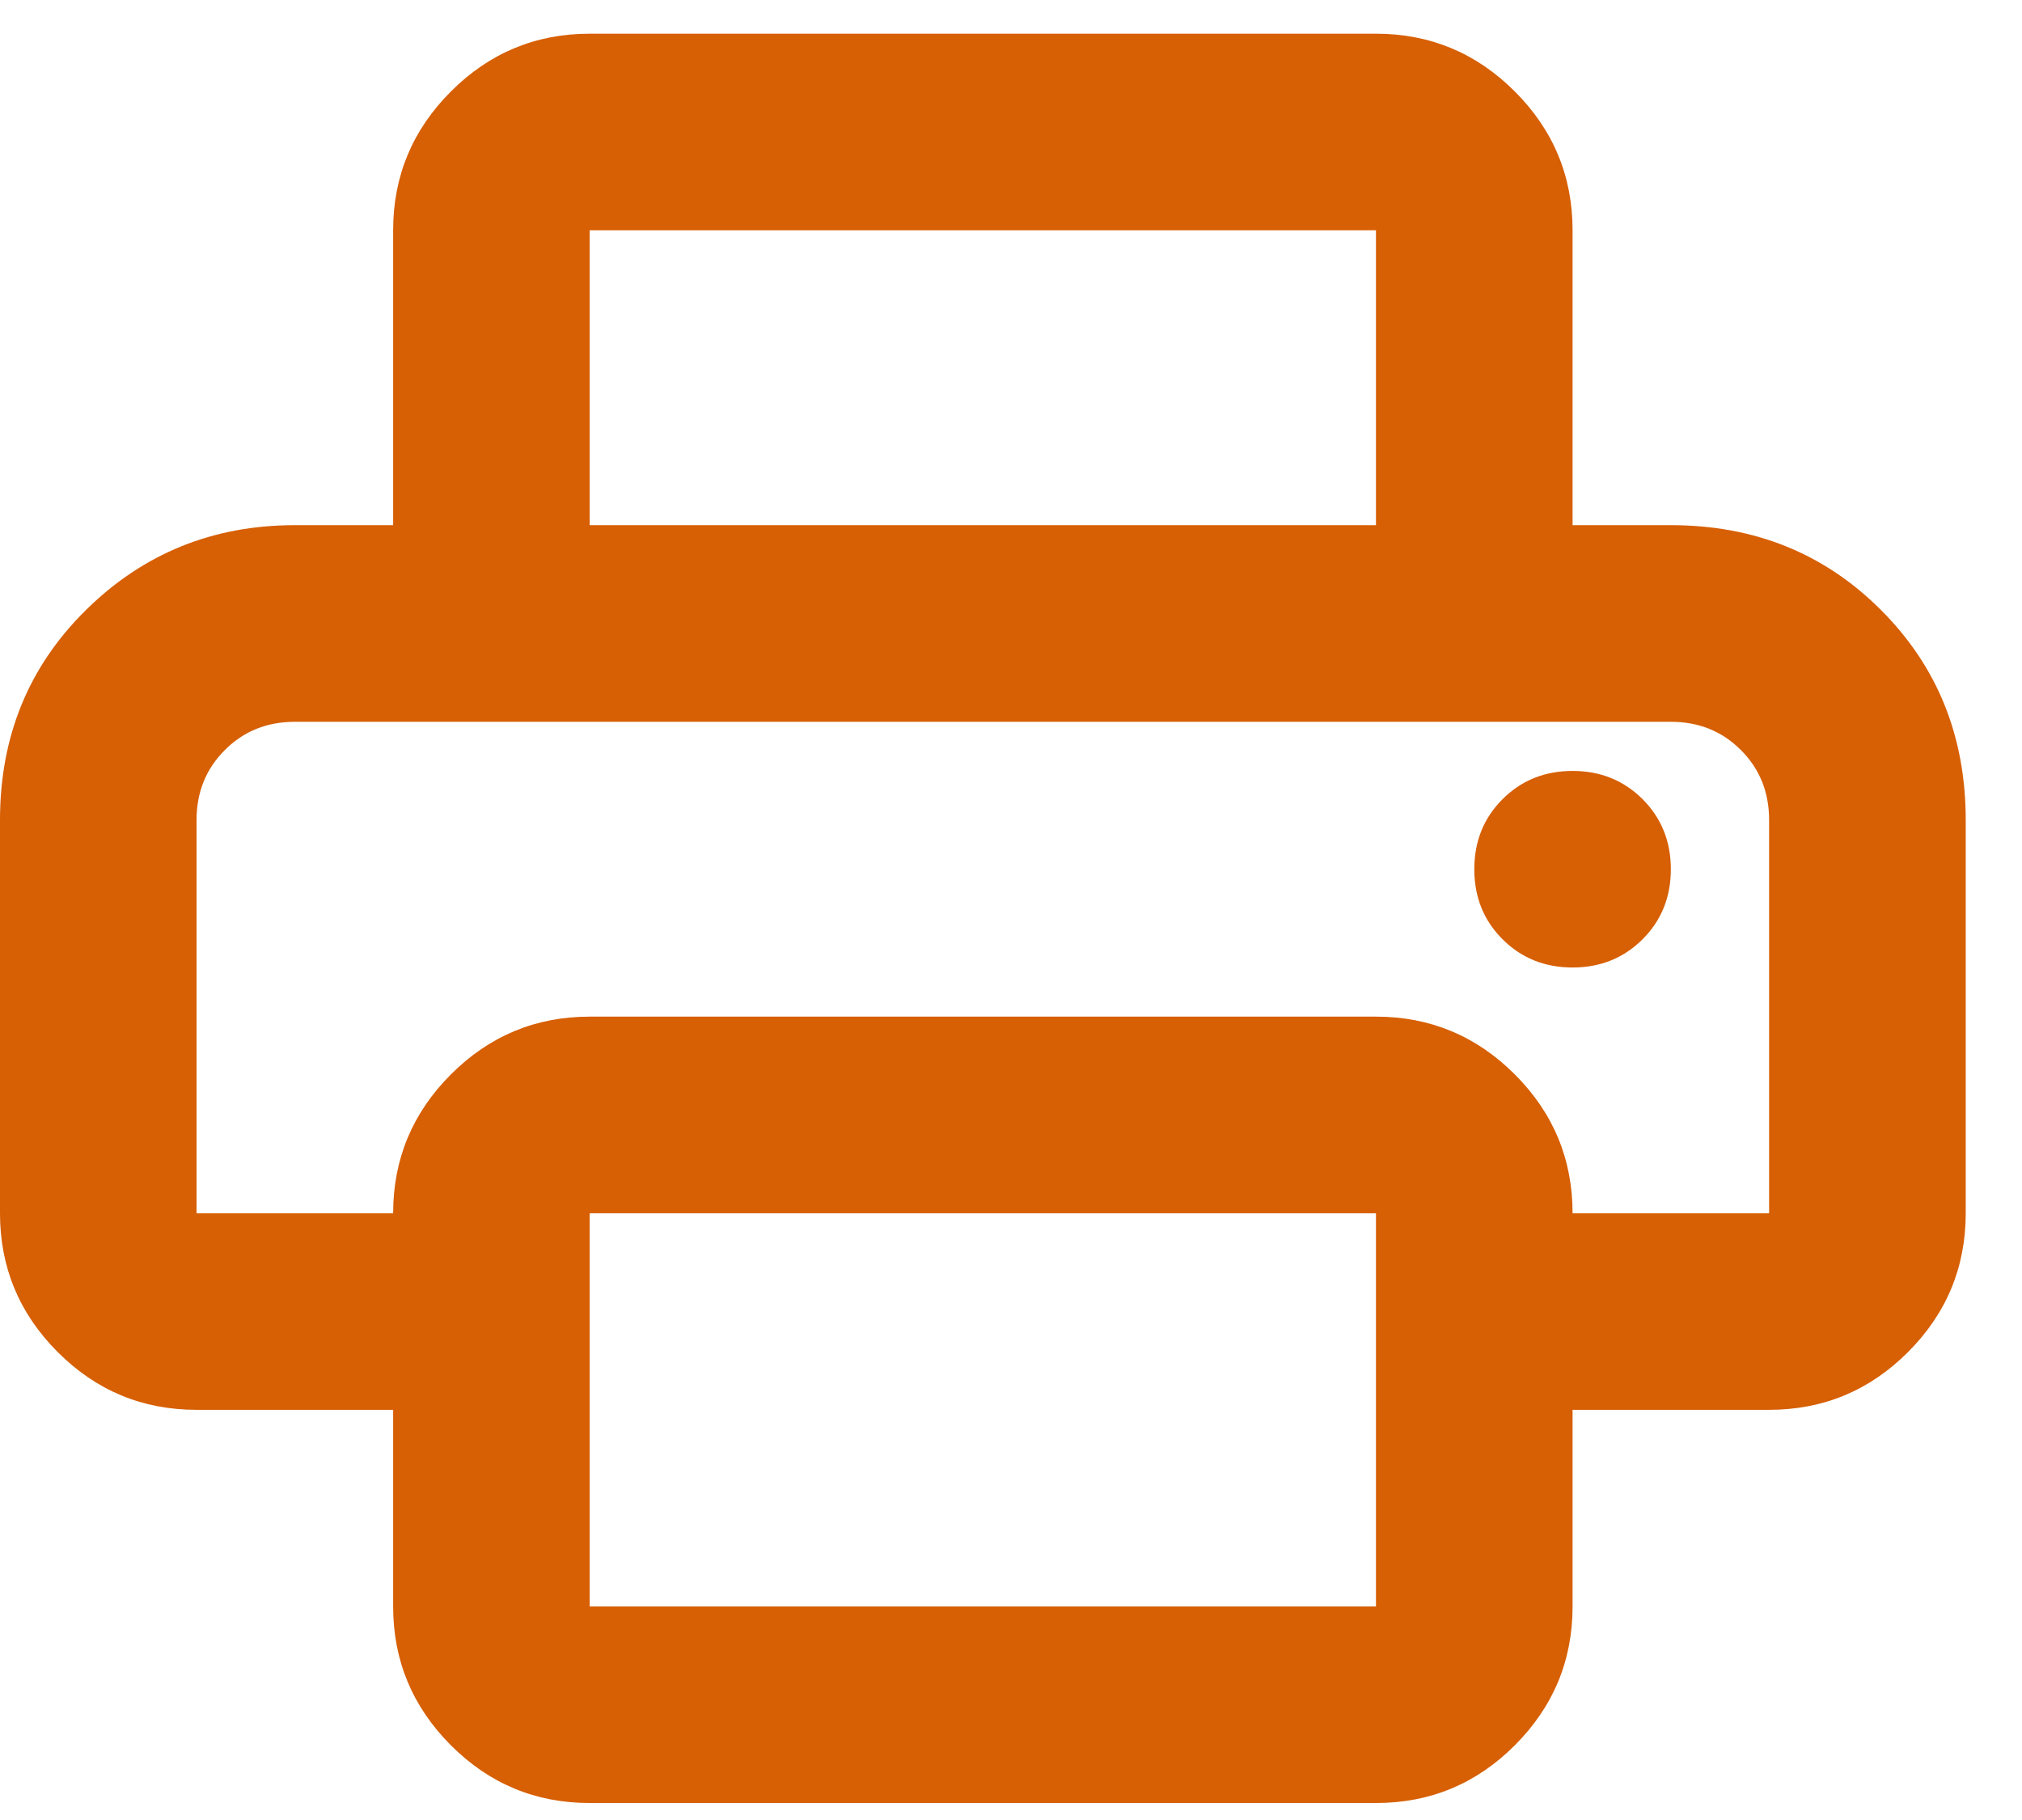 <svg width="30" height="27" viewBox="0 0 30 27" fill="none" xmlns="http://www.w3.org/2000/svg">
<path d="M8.749 26.748C7.947 26.748 7.261 26.463 6.69 25.892C6.119 25.32 5.833 24.634 5.833 23.832V20.915H2.916C2.114 20.915 1.428 20.63 0.857 20.059C0.286 19.488 0 18.801 0 17.999V12.166C0 10.926 0.425 9.887 1.276 9.049C2.127 8.21 3.16 7.791 4.375 7.791H24.79C26.03 7.791 27.069 8.21 27.907 9.049C28.746 9.887 29.165 10.926 29.165 12.166V17.999C29.165 18.801 28.879 19.488 28.308 20.059C27.737 20.63 27.05 20.915 26.248 20.915H23.332V23.832C23.332 24.634 23.046 25.32 22.475 25.892C21.904 26.463 21.217 26.748 20.415 26.748H8.749ZM2.916 17.999H5.833C5.833 17.197 6.119 16.51 6.69 15.939C7.261 15.368 7.947 15.082 8.749 15.082H20.415C21.217 15.082 21.904 15.368 22.475 15.939C23.046 16.51 23.332 17.197 23.332 17.999H26.248V12.166C26.248 11.753 26.109 11.406 25.829 11.127C25.55 10.847 25.203 10.708 24.79 10.708H4.375C3.962 10.708 3.615 10.847 3.336 11.127C3.056 11.406 2.916 11.753 2.916 12.166V17.999ZM20.415 7.791V3.416H8.749V7.791H5.833V3.416C5.833 2.614 6.119 1.928 6.69 1.357C7.261 0.786 7.947 0.5 8.749 0.5H20.415C21.217 0.5 21.904 0.786 22.475 1.357C23.046 1.928 23.332 2.614 23.332 3.416V7.791H20.415ZM23.332 14.353C23.745 14.353 24.091 14.213 24.371 13.934C24.65 13.655 24.79 13.308 24.79 12.895C24.79 12.482 24.65 12.136 24.371 11.856C24.091 11.577 23.745 11.437 23.332 11.437C22.919 11.437 22.572 11.577 22.293 11.856C22.013 12.136 21.874 12.482 21.874 12.895C21.874 13.308 22.013 13.655 22.293 13.934C22.572 14.213 22.919 14.353 23.332 14.353ZM20.415 23.832V17.999H8.749V23.832H20.415Z" fill="#D75F04"/>
</svg>
